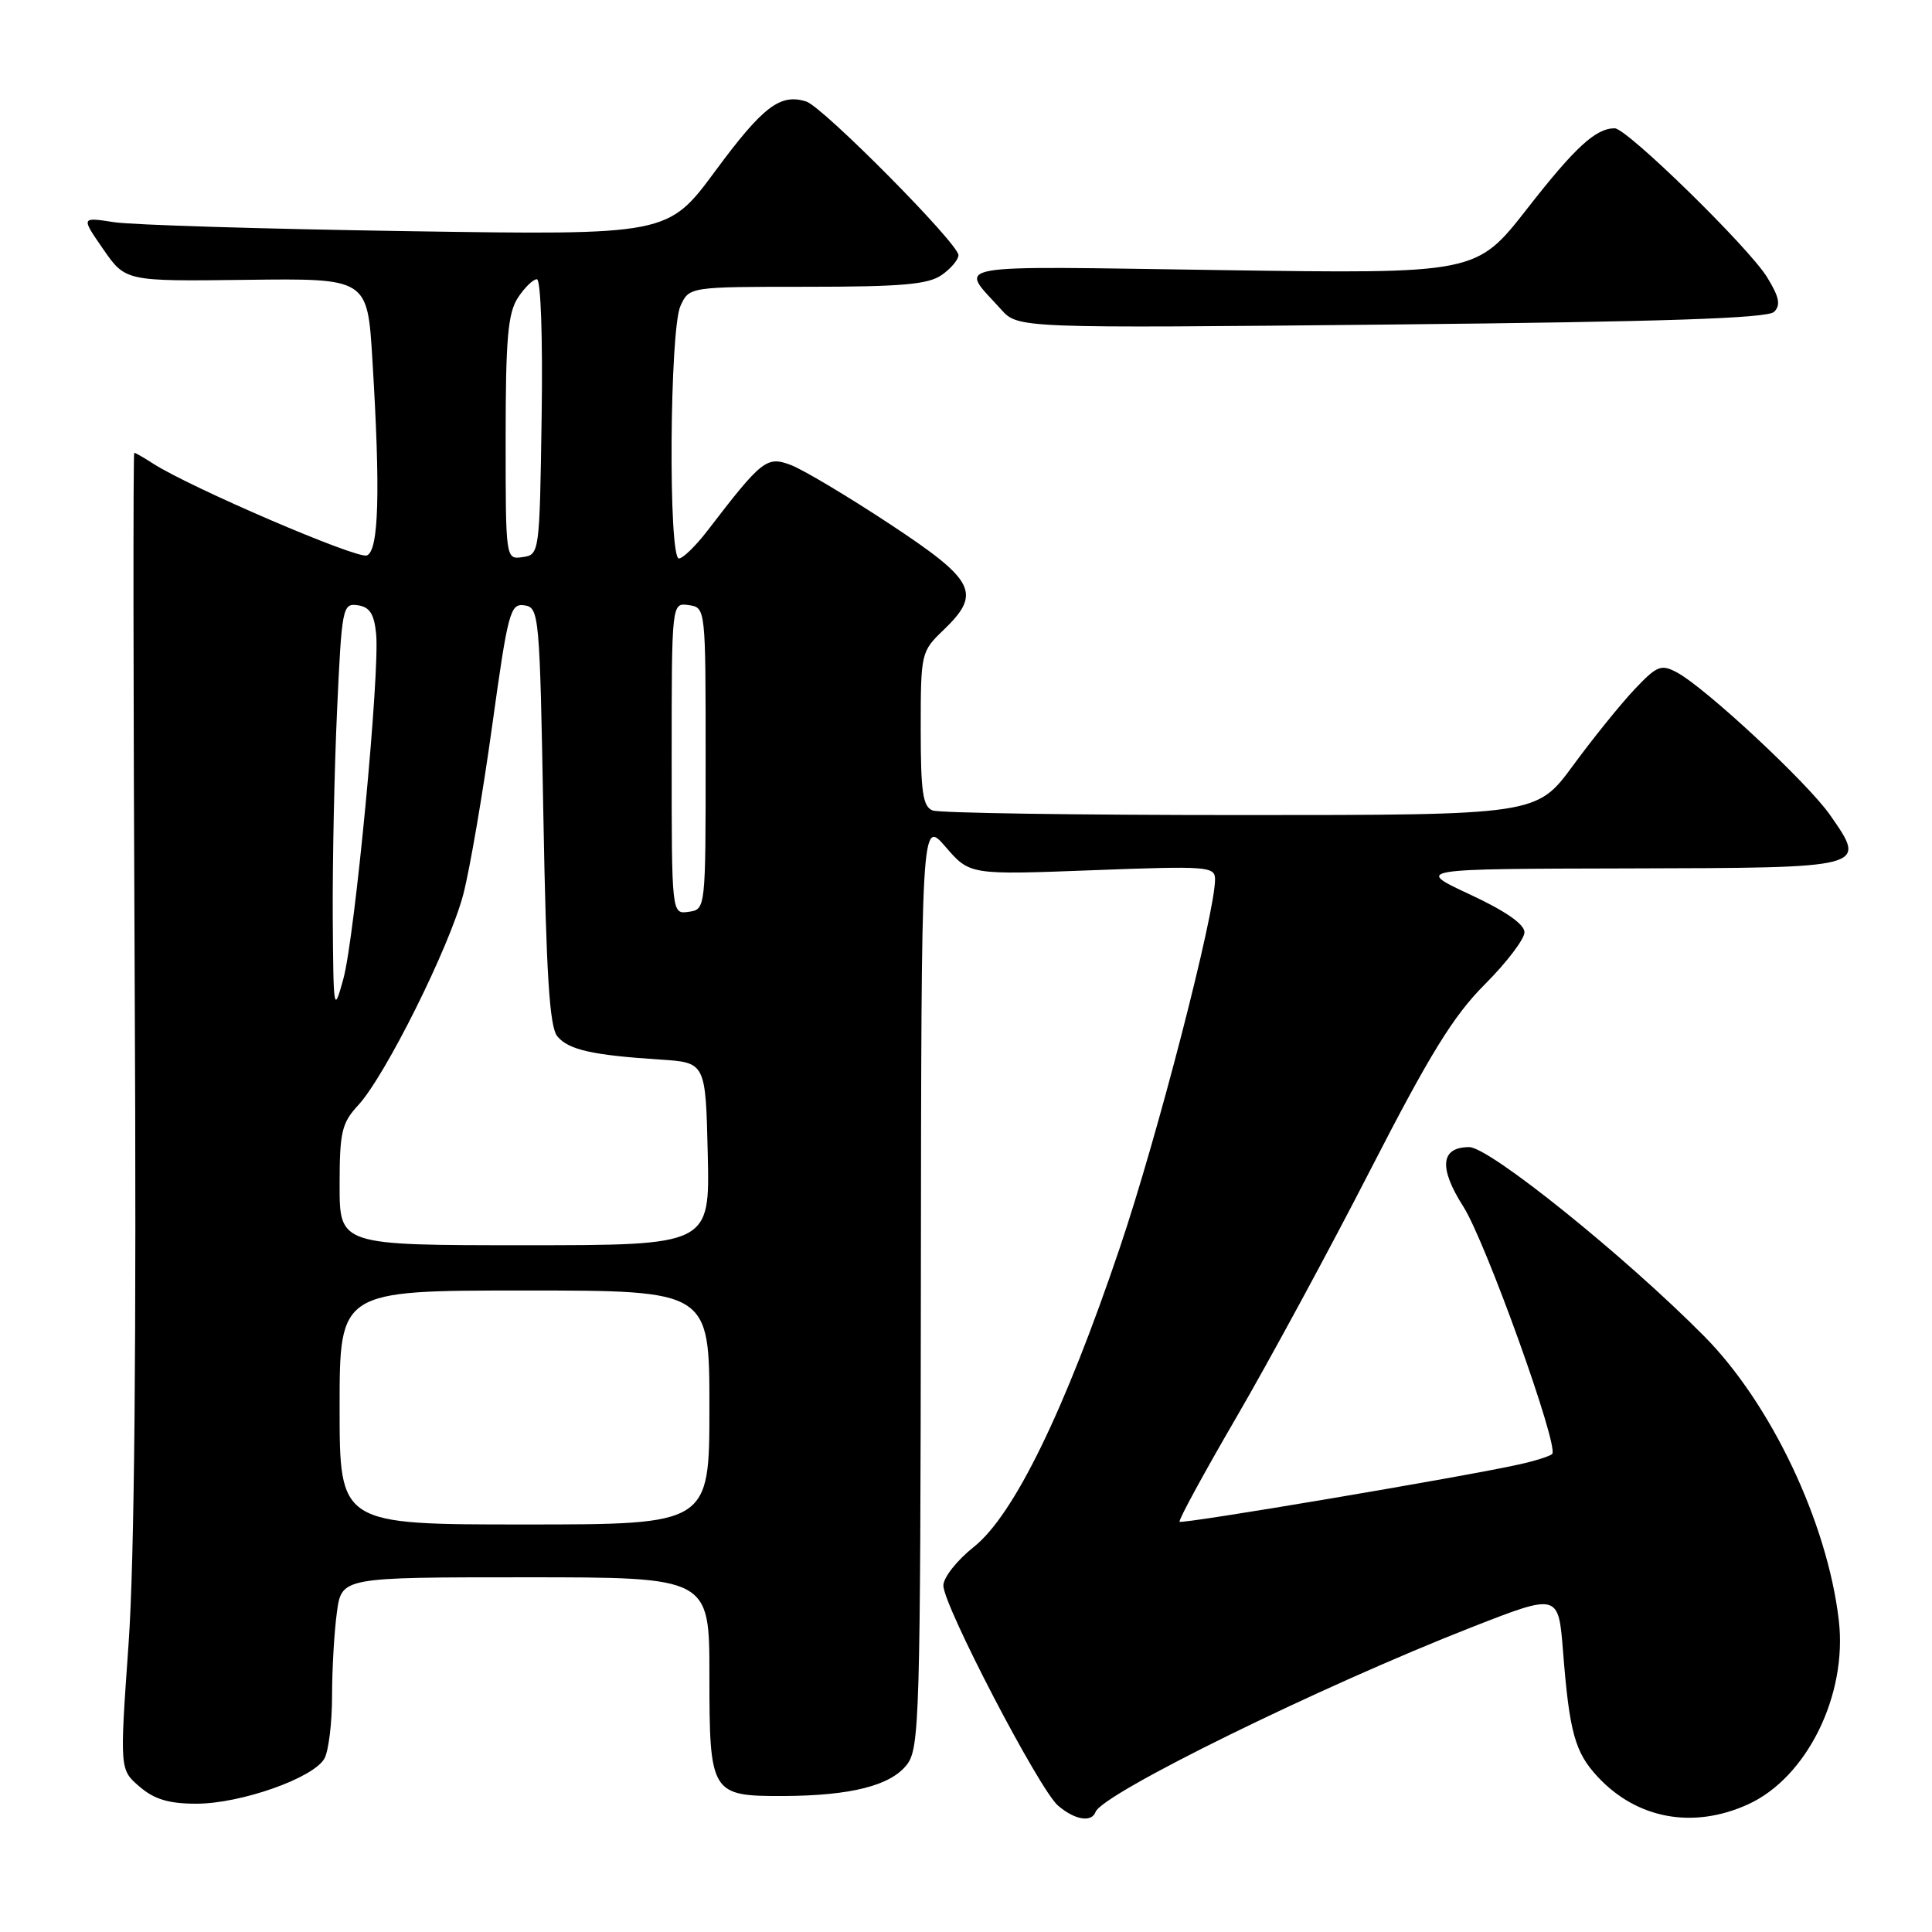 <?xml version="1.0" encoding="UTF-8" standalone="no"?>
<!DOCTYPE svg PUBLIC "-//W3C//DTD SVG 1.1//EN" "http://www.w3.org/Graphics/SVG/1.1/DTD/svg11.dtd" >
<svg xmlns="http://www.w3.org/2000/svg" xmlns:xlink="http://www.w3.org/1999/xlink" version="1.1" viewBox="0 0 256 256">
 <g >
 <path fill="currentColor"
d=" M 145.17 240.09 C 146.06 237.66 174.93 223.48 195.00 215.62 C 206.50 211.12 206.50 211.12 207.11 218.81 C 207.95 229.51 208.68 232.18 211.68 235.41 C 216.88 241.02 224.33 242.40 231.62 239.09 C 239.42 235.54 244.82 224.60 243.65 214.68 C 242.13 201.72 234.67 185.99 225.80 177.04 C 215.26 166.40 197.36 152.00 194.68 152.00 C 190.88 152.00 190.61 154.72 193.90 159.88 C 196.87 164.54 206.62 191.71 205.67 192.66 C 205.39 192.95 203.43 193.57 201.31 194.04 C 194.15 195.65 156.65 201.98 156.30 201.64 C 156.12 201.45 159.51 195.22 163.84 187.78 C 168.16 180.35 176.16 165.59 181.60 154.98 C 189.48 139.64 192.57 134.62 196.75 130.43 C 199.64 127.54 202.00 124.43 202.00 123.53 C 202.00 122.46 199.45 120.69 194.75 118.51 C 187.50 115.13 187.50 115.13 215.78 115.07 C 247.61 114.99 247.39 115.05 242.52 108.03 C 239.58 103.78 225.94 91.08 222.18 89.09 C 220.10 87.98 219.54 88.21 216.56 91.37 C 214.74 93.30 211.08 97.83 208.43 101.44 C 203.61 108.00 203.61 108.00 164.39 108.00 C 142.81 108.00 124.45 107.73 123.58 107.39 C 122.28 106.89 122.00 104.96 122.00 96.58 C 122.00 86.55 122.05 86.33 125.00 83.50 C 130.11 78.60 129.27 76.93 117.86 69.41 C 112.28 65.73 106.39 62.22 104.78 61.61 C 101.59 60.41 100.96 60.91 93.71 70.36 C 92.17 72.36 90.48 74.00 89.96 74.00 C 88.54 74.00 88.73 43.69 90.16 40.55 C 91.32 38.00 91.32 38.00 106.94 38.00 C 119.45 38.00 123.00 37.69 124.78 36.44 C 126.00 35.59 127.00 34.40 127.00 33.81 C 127.00 32.28 109.04 14.15 106.83 13.45 C 103.39 12.36 101.10 14.10 94.80 22.63 C 88.50 31.16 88.50 31.16 54.00 30.63 C 35.02 30.34 17.53 29.81 15.11 29.44 C 10.73 28.76 10.73 28.76 13.68 33.02 C 16.63 37.28 16.63 37.28 32.66 37.08 C 48.69 36.88 48.69 36.88 49.34 47.60 C 50.42 65.15 50.20 72.99 48.61 73.60 C 47.31 74.10 25.19 64.59 20.29 61.43 C 19.07 60.64 17.94 60.00 17.79 60.00 C 17.63 60.00 17.66 91.80 17.85 130.67 C 18.09 178.05 17.82 206.80 17.03 217.91 C 15.86 234.48 15.86 234.48 18.49 236.74 C 20.44 238.42 22.37 239.00 26.02 239.00 C 31.93 239.00 41.62 235.57 43.00 232.99 C 43.55 231.97 44.00 228.24 44.00 224.71 C 44.00 221.17 44.29 216.19 44.64 213.64 C 45.27 209.00 45.27 209.00 69.64 209.00 C 94.00 209.00 94.00 209.00 94.00 221.93 C 94.00 237.70 94.19 238.01 103.82 237.98 C 112.76 237.94 118.03 236.60 120.18 233.81 C 121.84 231.66 121.96 227.35 122.02 170.00 C 122.08 108.50 122.08 108.50 125.29 112.21 C 128.50 115.93 128.50 115.93 144.75 115.31 C 160.08 114.73 161.00 114.80 161.00 116.53 C 161.00 121.04 153.35 150.65 148.38 165.34 C 141.07 186.96 134.33 200.78 129.04 204.97 C 126.82 206.73 125.00 209.03 125.00 210.09 C 125.00 212.73 137.69 237.09 140.19 239.25 C 142.40 241.15 144.64 241.53 145.17 240.09 Z  M 235.08 41.32 C 235.98 40.42 235.76 39.35 234.14 36.72 C 231.68 32.74 215.57 17.00 213.96 17.00 C 211.44 17.00 208.72 19.50 202.36 27.65 C 195.62 36.28 195.62 36.28 161.81 35.79 C 124.66 35.25 127.09 34.82 132.65 41.00 C 134.89 43.50 134.89 43.50 184.40 43.00 C 220.44 42.64 234.22 42.18 235.08 41.32 Z  M 45.00 186.50 C 45.00 171.00 45.00 171.00 69.50 171.00 C 94.00 171.00 94.00 171.00 94.00 186.50 C 94.00 202.00 94.00 202.00 69.50 202.00 C 45.00 202.00 45.00 202.00 45.00 186.50 Z  M 45.00 157.05 C 45.00 149.99 45.28 148.81 47.46 146.45 C 51.04 142.59 59.56 125.48 61.39 118.50 C 62.25 115.20 63.97 105.17 65.21 96.21 C 67.31 81.06 67.61 79.94 69.48 80.21 C 71.44 80.49 71.52 81.38 72.00 108.10 C 72.38 129.21 72.82 136.08 73.85 137.32 C 75.34 139.11 78.45 139.81 87.50 140.40 C 93.50 140.79 93.50 140.79 93.78 152.90 C 94.06 165.00 94.06 165.00 69.53 165.00 C 45.00 165.00 45.00 165.00 45.00 157.05 Z  M 44.09 121.50 C 44.05 114.35 44.30 102.07 44.66 94.20 C 45.29 80.44 45.39 79.91 47.41 80.20 C 48.99 80.43 49.58 81.35 49.84 84.00 C 50.35 89.16 47.02 124.19 45.49 129.73 C 44.22 134.34 44.18 134.06 44.09 121.50 Z  M 89.00 100.50 C 89.00 79.86 89.00 79.86 91.25 80.18 C 93.50 80.50 93.50 80.52 93.50 100.50 C 93.50 120.48 93.50 120.50 91.25 120.82 C 89.00 121.14 89.00 121.14 89.00 100.50 Z  M 67.00 58.03 C 67.00 44.89 67.30 41.48 68.62 39.46 C 69.50 38.11 70.64 37.00 71.14 37.00 C 71.66 37.00 71.93 44.79 71.77 55.25 C 71.50 73.32 71.48 73.50 69.25 73.82 C 67.00 74.14 67.00 74.14 67.00 58.03 Z "/>
</g>
</svg>